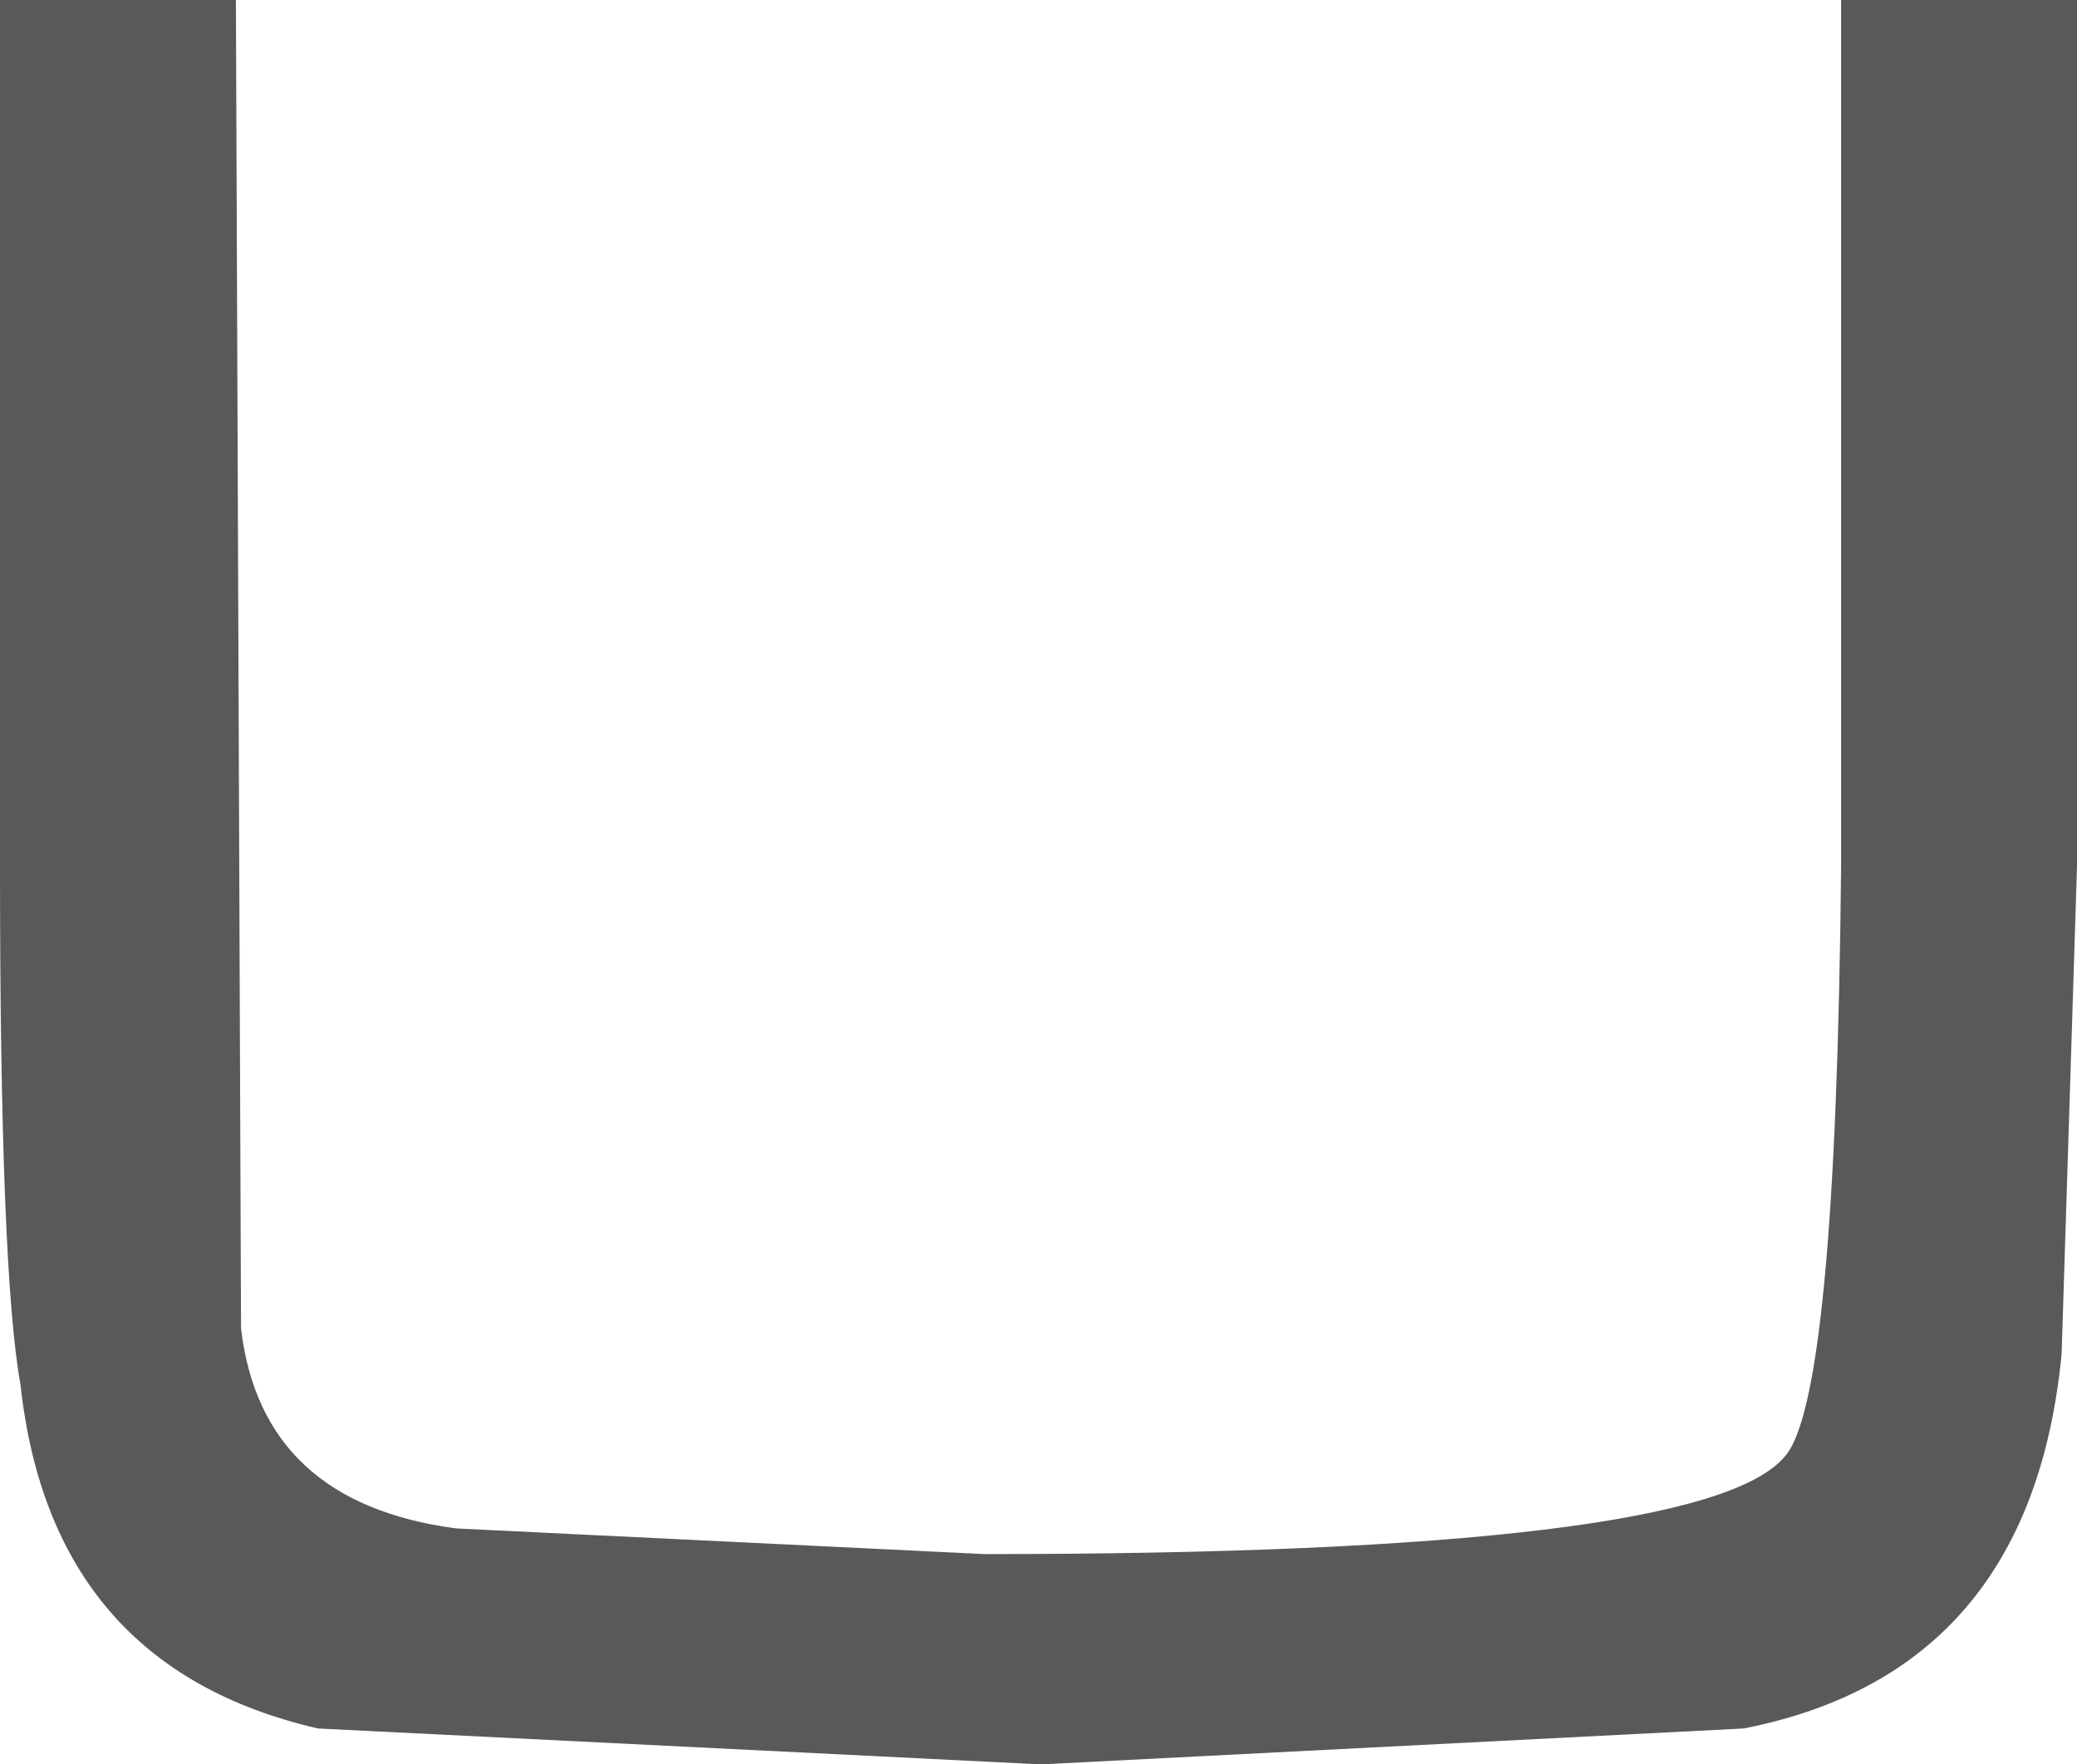 <?xml version="1.0" encoding="UTF-8" standalone="no"?>
<svg xmlns:ffdec="https://www.free-decompiler.com/flash" xmlns:xlink="http://www.w3.org/1999/xlink" ffdec:objectType="shape" height="17.2px" width="20.25px" xmlns="http://www.w3.org/2000/svg">
  <g transform="matrix(1.0, 0.0, 0.0, 1.0, 10.1, 8.55)">
    <path d="M10.15 -0.1 L10.0 4.65 Q9.7 7.75 6.9 8.3 L0.05 8.65 -7.0 8.3 Q-9.6 7.7 -9.9 4.95 -10.1 3.85 -10.1 -0.1 L-10.1 -8.55 -7.8 -8.55 -7.75 4.4 Q-7.55 6.1 -5.65 6.35 L-0.5 6.6 Q6.5 6.6 7.3 5.65 7.8 5.1 7.85 -0.1 L7.85 -8.55 10.15 -8.55 10.15 -0.1" fill="#5a5859" fill-rule="evenodd" stroke="none"/>
  </g>
</svg>
